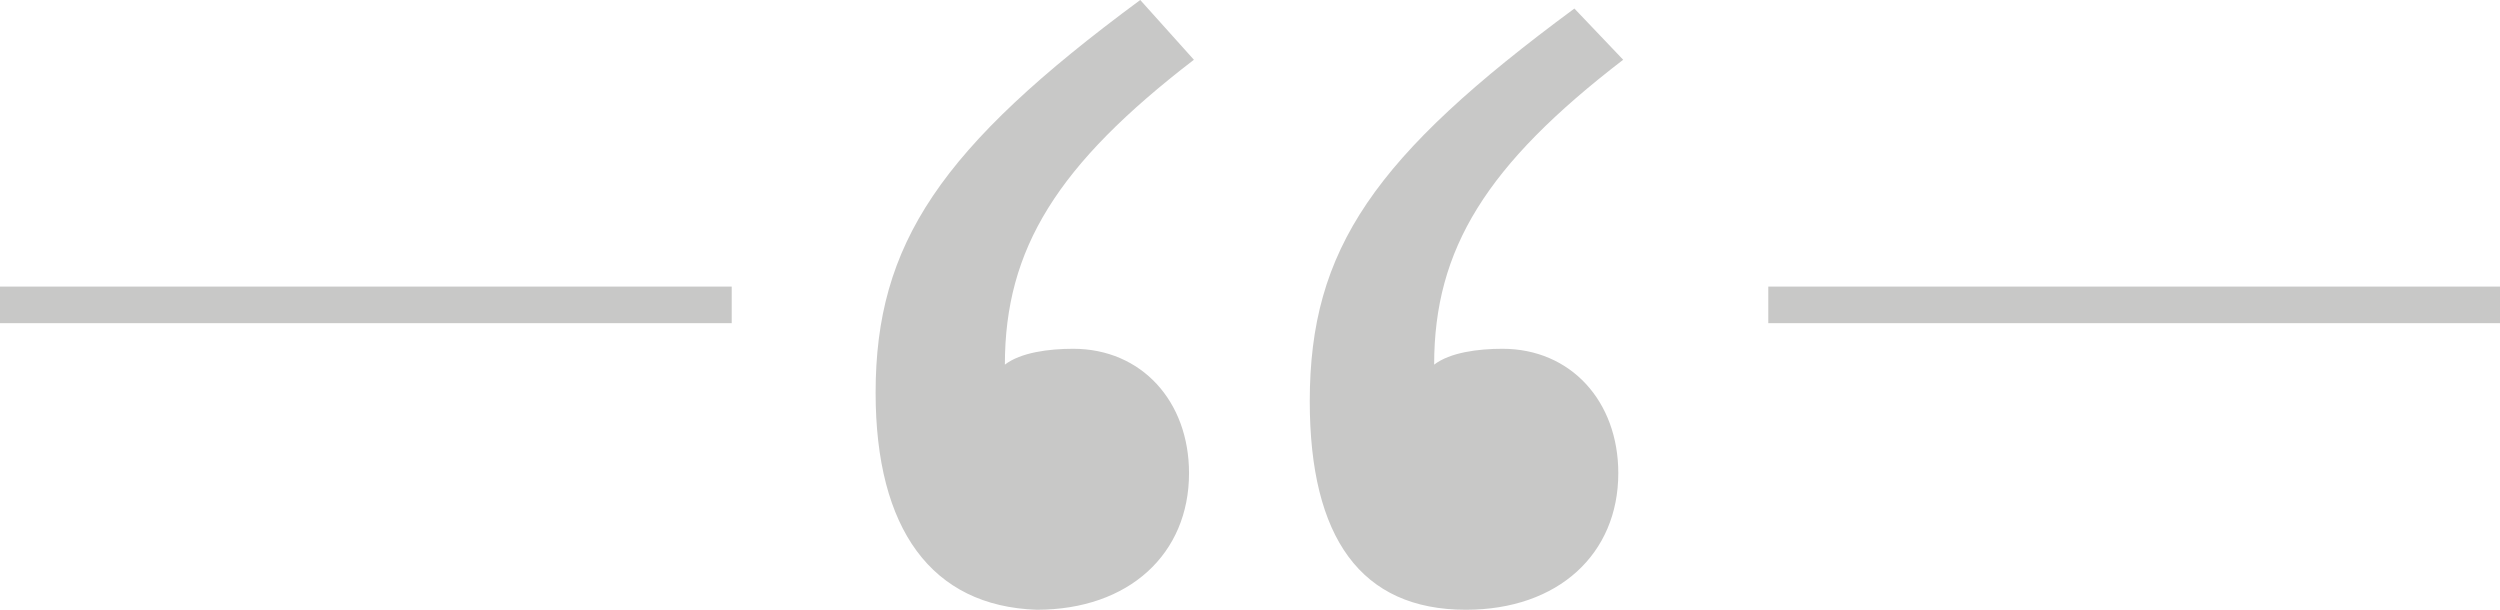 <?xml version="1.0" encoding="utf-8"?>
<!-- Generator: Adobe Illustrator 21.1.0, SVG Export Plug-In . SVG Version: 6.00 Build 0)  -->
<svg version="1.1" id="Layer_1" xmlns="http://www.w3.org/2000/svg" xmlns:xlink="http://www.w3.org/1999/xlink" x="0px" y="0px"
	 viewBox="0 0 205 50" style="enable-background:new 0 0 205 50;" xml:space="preserve">
<style type="text/css">
	.st0{fill:#C8C8C7;}
	.st1{fill:none;stroke:#C8C8C7;stroke-width:3;stroke-miterlimit:10;}
</style>
<g>
	<path class="st0" d="M97.9,4.9c-11.2,8.6-15.5,15.5-15.5,25c1.3-1,3.6-1.3,5.6-1.3c5.6,0,9.5,4.3,9.5,10.2
		c0,6.6-4.9,11.2-12.5,11.2c-8.6-0.3-13.2-6.6-13.2-17.8c0-12.2,5.3-20.1,21.7-32.2L97.9,4.9z M133.1,4.9
		c-11.2,8.6-15.5,15.5-15.5,25c1.3-1,3.6-1.3,5.6-1.3c5.6,0,9.5,4.3,9.5,10.2c0,6.6-4.9,11.2-12.5,11.2c-8.6,0-12.8-5.9-12.8-17.1
		c0-12.5,5.3-20.1,21.7-32.2L133.1,4.9z"/>
</g>
<line class="st1" x1="145" y1="25" x2="205" y2="25"/>
<line class="st1" x1="0" y1="25" x2="60" y2="25"/>
</svg>
